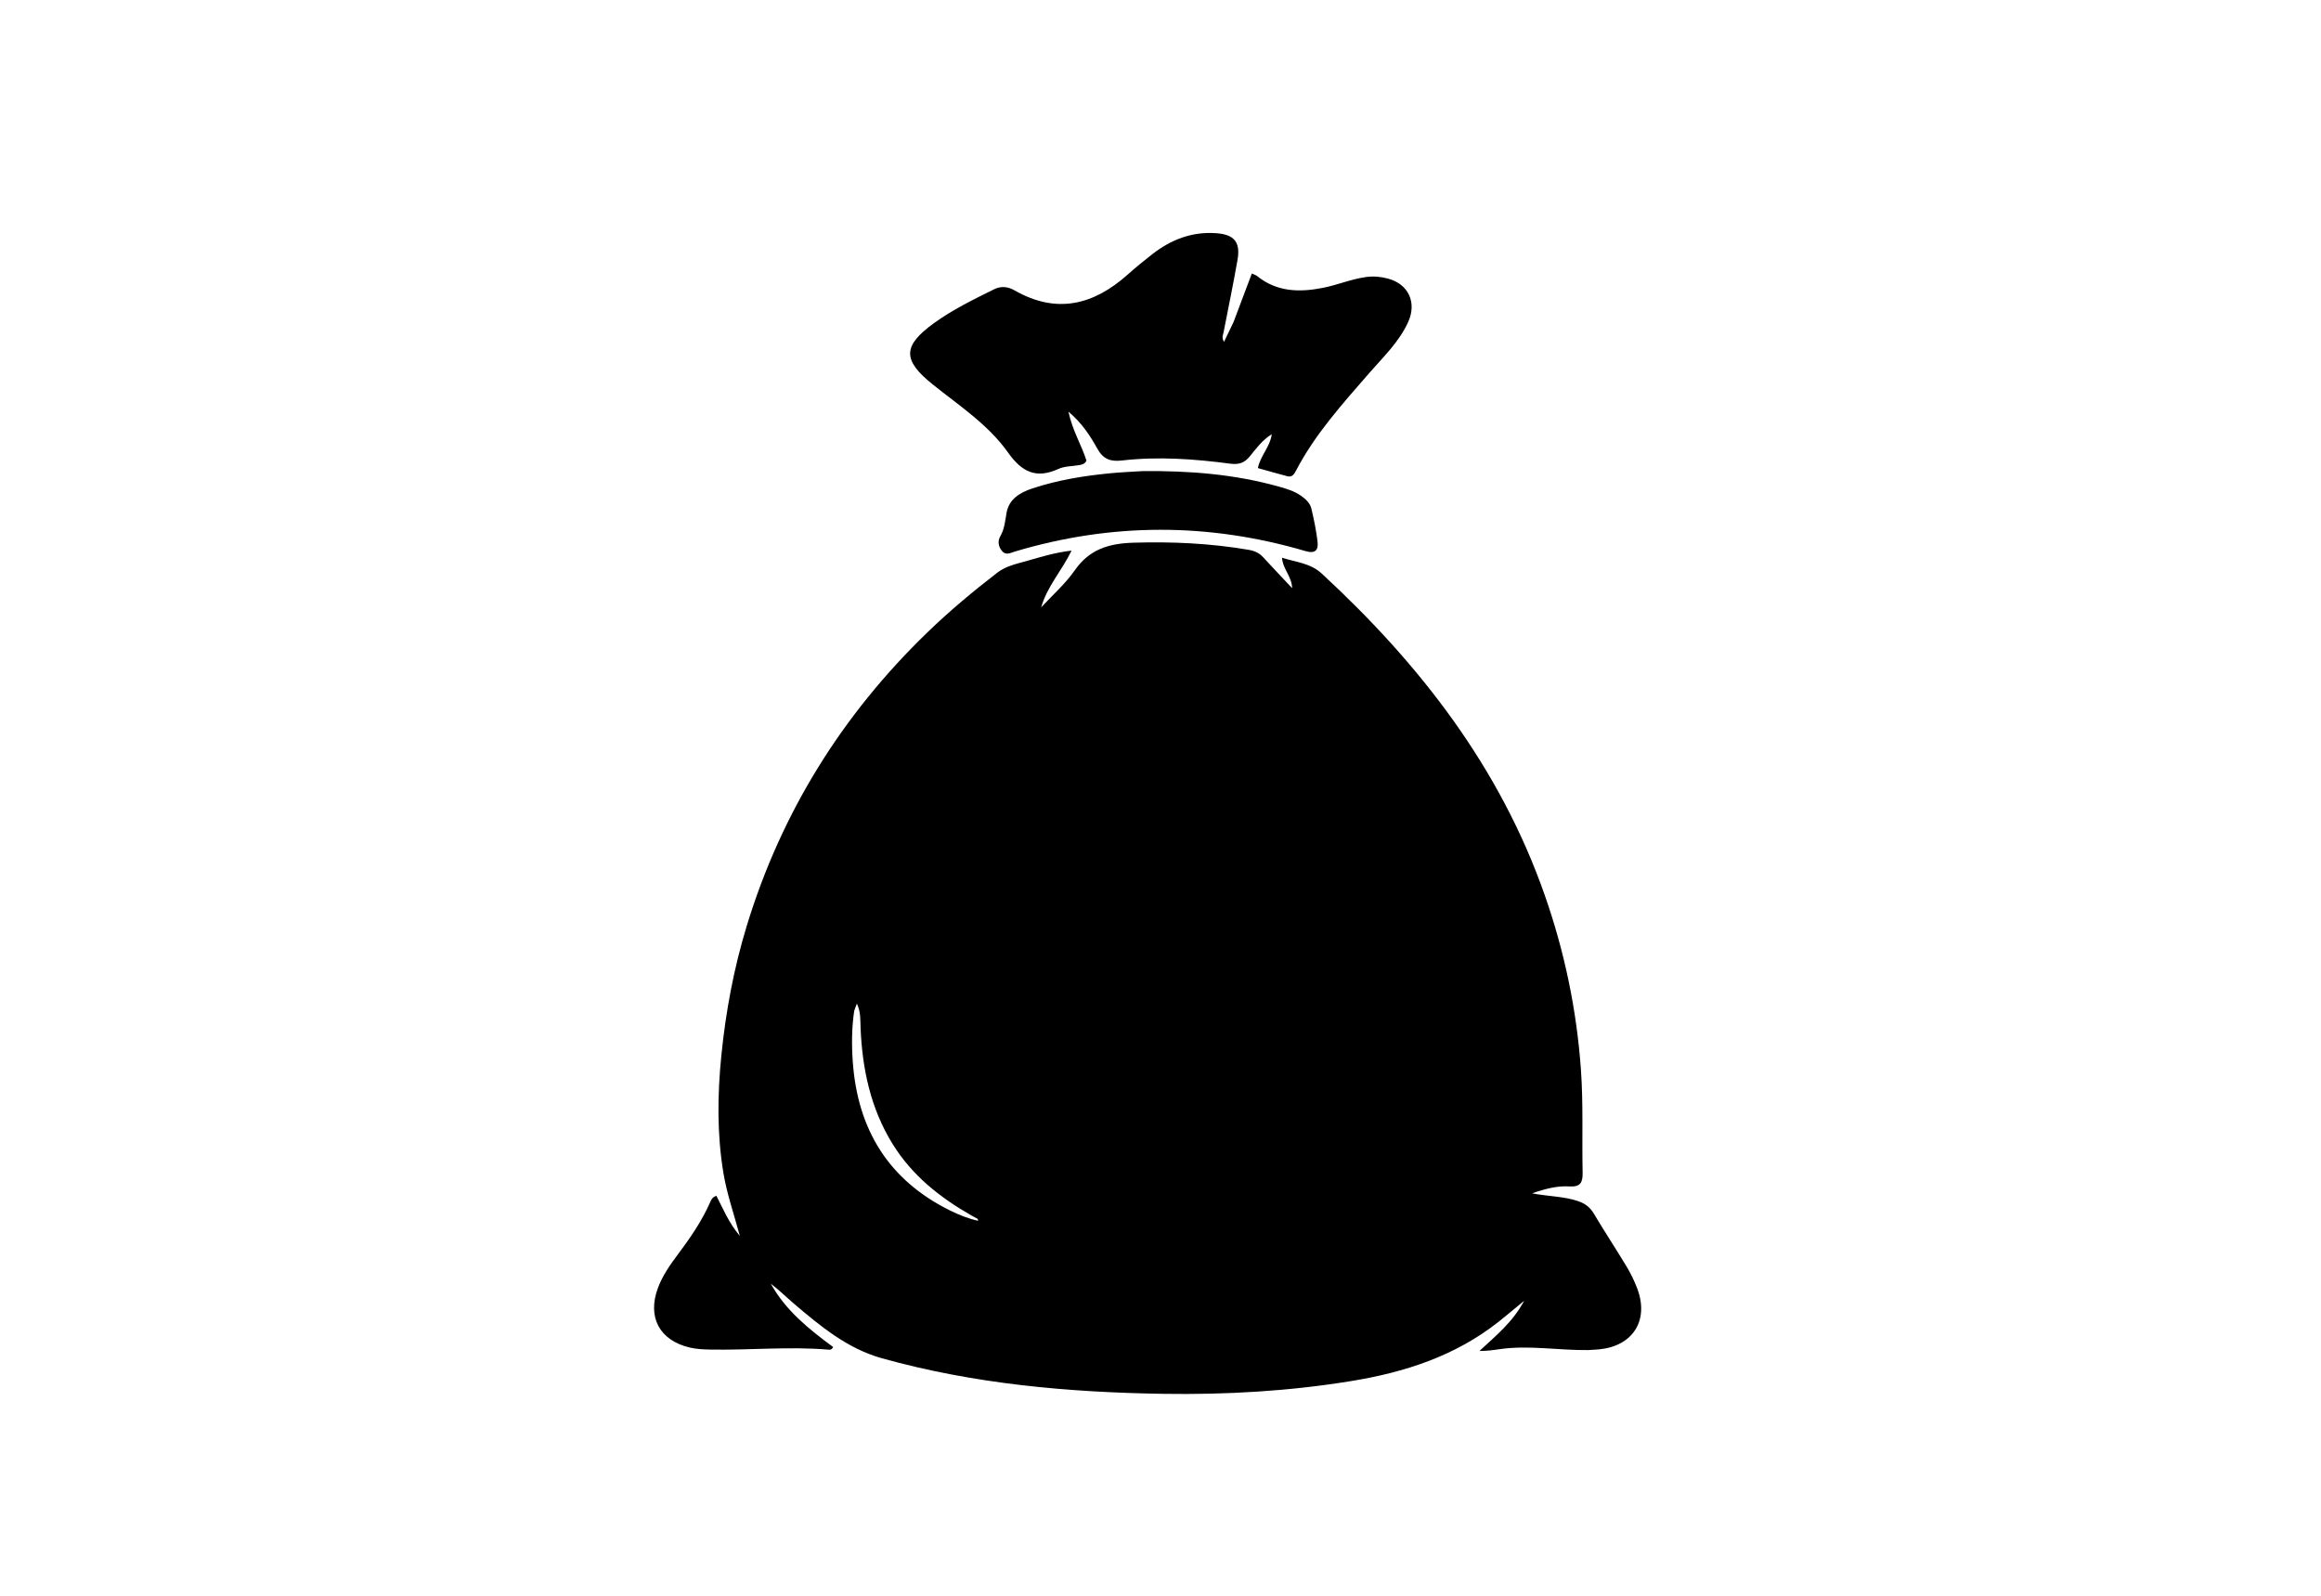 <svg version="1.1" id="Layer_1" xmlns="http://www.w3.org/2000/svg" xmlns:xlink="http://www.w3.org/1999/xlink" x="0px" y="0px"
	 width="100%" viewBox="0 0 1024 704" enable-background="new 0 0 1024 704" xml:space="preserve">
<path fill="#000000" opacity="1" stroke="none" 
	d="
M700.692,595.607 
	C687.29,595.77 674.346,593.307 661.354,595.248 
	C658.599,595.659 655.836,596.027 652.725,595.996 
	C659.817,589.381 667.422,583.311 672.428,573.872 
	C668.28,577.284 664.755,580.289 661.122,583.156 
	C641.995,598.249 619.717,605.443 596.037,609.295 
	C568.668,613.747 541.078,615.333 513.435,614.913 
	C471.405,614.275 429.639,610.567 388.969,599.184 
	C373.913,594.971 361.934,585.077 350.24,575.098 
	C346.838,572.194 343.647,569.044 340.057,566.307 
	C346.632,578.192 356.997,586.467 367.575,594.265 
	C366.921,595.526 366.223,595.486 365.577,595.43 
	C348.096,593.918 330.613,595.729 313.131,595.381 
	C310.129,595.321 307.168,595.179 304.212,594.471 
	C290.973,591.3 285.52,581.107 290.238,568.29 
	C292.284,562.732 295.655,557.978 299.147,553.308 
	C304.549,546.087 309.653,538.699 313.303,530.4 
	C313.765,529.351 314.172,528.206 316.063,527.541 
	C319.016,533.273 321.517,539.44 326.413,545.27 
	C323.777,535.461 320.682,526.693 319.161,517.497 
	C316.311,500.264 316.517,483.031 318.244,465.734 
	C320.181,446.327 323.731,427.254 329.422,408.581 
	C344.717,358.401 371.541,315.35 409.212,278.932 
	C418.938,269.531 429.286,260.899 439.984,252.654 
	C443.809,249.706 448.431,248.764 452.888,247.506 
	C459.08,245.76 465.238,243.774 472.768,242.907 
	C468.397,251.872 461.947,258.755 459.36,267.948 
	C464.342,262.544 469.99,257.603 474.152,251.628 
	C480.662,242.283 489.235,239.743 500.122,239.417 
	C517.186,238.907 534.03,239.686 550.833,242.557 
	C553.47,243.007 555.521,243.903 557.296,245.836 
	C561.336,250.237 565.46,254.562 570.075,259.478 
	C569.946,254.294 565.996,251.171 565.6,246.053 
	C571.942,248.061 578.153,248.435 583.152,253.051 
	C626.475,293.06 661.824,338.582 681.532,394.931 
	C690.249,419.855 695.604,445.458 697.485,471.867 
	C698.566,487.039 697.916,502.171 698.232,517.317 
	C698.324,521.697 697.238,523.718 692.397,523.416 
	C687.104,523.087 681.929,524.382 675.949,526.457 
	C683.393,527.89 690.076,527.757 696.372,529.947 
	C699.355,530.985 701.499,532.583 703.154,535.363 
	C707.842,543.234 712.902,550.883 717.618,558.739 
	C719.493,561.862 721.125,565.194 722.394,568.608 
	C727.571,582.533 720.426,593.795 705.613,595.284 
	C704.122,595.434 702.62,595.472 700.692,595.607 
M376.854,446.012 
	C375.762,453.461 375.705,460.962 376.236,468.432 
	C378.354,498.184 391.928,520.53 419.058,533.982 
	C422.996,535.935 427.028,537.591 431.598,538.577 
	C431.384,537.978 431.375,537.749 431.27,537.69 
	C430.404,537.199 429.509,536.762 428.645,536.269 
	C414.725,528.33 402.45,518.626 393.852,504.756 
	C384.084,488.998 380.433,471.618 379.67,453.41 
	C379.53,450.068 379.836,446.655 378.055,442.767 
	C377.51,444.155 377.278,444.745 376.854,446.012 
z"/>
<path fill="#000000" opacity="1" stroke="none" 
	d="
M544.178,142.186 
	C546.96,134.869 549.582,127.893 552.301,120.658 
	C553.234,121.103 554.048,121.319 554.646,121.802 
	C563.35,128.833 573.297,129.023 583.588,127 
	C589.95,125.749 595.983,123.186 602.451,122.246 
	C605.85,121.753 609.126,122.044 612.342,122.898 
	C621.351,125.291 625.17,133.425 621.298,141.996 
	C617.241,150.977 610.081,157.667 603.777,164.935 
	C592.093,178.404 580.129,191.631 571.802,207.603 
	C570.999,209.142 570.086,210.649 568.022,210.113 
	C563.728,208.998 559.467,207.756 554.958,206.501 
	C556.073,200.986 560.323,197.263 561.09,191.542 
	C556.773,194.245 554.202,197.927 551.407,201.326 
	C549.092,204.141 546.717,205.075 542.831,204.564 
	C526.969,202.481 511.009,201.314 495.028,203.151 
	C490.019,203.726 486.748,202.679 484.094,197.873 
	C480.94,192.166 477.271,186.572 471.386,181.6 
	C473.129,189.89 477.151,196.322 479.341,203.209 
	C478.547,204.856 477.195,205.004 475.883,205.227 
	C472.932,205.727 469.712,205.636 467.079,206.835 
	C457.204,211.332 450.937,208.397 444.684,199.577 
	C435.97,187.282 423.101,178.909 411.419,169.53 
	C398.124,158.855 398.178,152.608 412.07,142.551 
	C420.329,136.573 429.486,132.121 438.597,127.614 
	C441.756,126.051 444.786,126.485 447.668,128.131 
	C466.114,138.667 482.45,134.592 497.53,121.124 
	C501.005,118.02 504.628,115.069 508.3,112.197 
	C516.588,105.713 525.885,102.105 536.563,102.876 
	C544.551,103.454 547.353,106.815 545.976,114.686 
	C544.114,125.325 541.907,135.904 539.844,146.508 
	C539.603,147.744 538.883,148.961 540.031,150.797 
	C541.467,147.819 542.742,145.173 544.178,142.186 
z"/>
<path fill="#000000" opacity="1" stroke="none" 
	d="
M504.061,207.835 
	C524.762,207.617 544.765,209.203 564.318,214.702 
	C567.689,215.65 571.049,216.658 573.956,218.686 
	C576.034,220.135 577.988,221.932 578.577,224.416 
	C579.711,229.202 580.706,234.051 581.285,238.93 
	C581.723,242.623 580.37,244.413 575.977,243.122 
	C533.209,230.561 490.422,230.551 447.677,243.348 
	C445.814,243.906 443.844,245.119 442.138,243.159 
	C440.445,241.212 440.076,238.718 441.301,236.618 
	C443.215,233.336 443.445,229.831 444.077,226.246 
	C445.152,220.147 450.025,217.29 455.447,215.49 
	C466.71,211.75 478.358,209.884 490.132,208.759 
	C494.6,208.332 499.09,208.14 504.061,207.835 
z"/>
</svg>